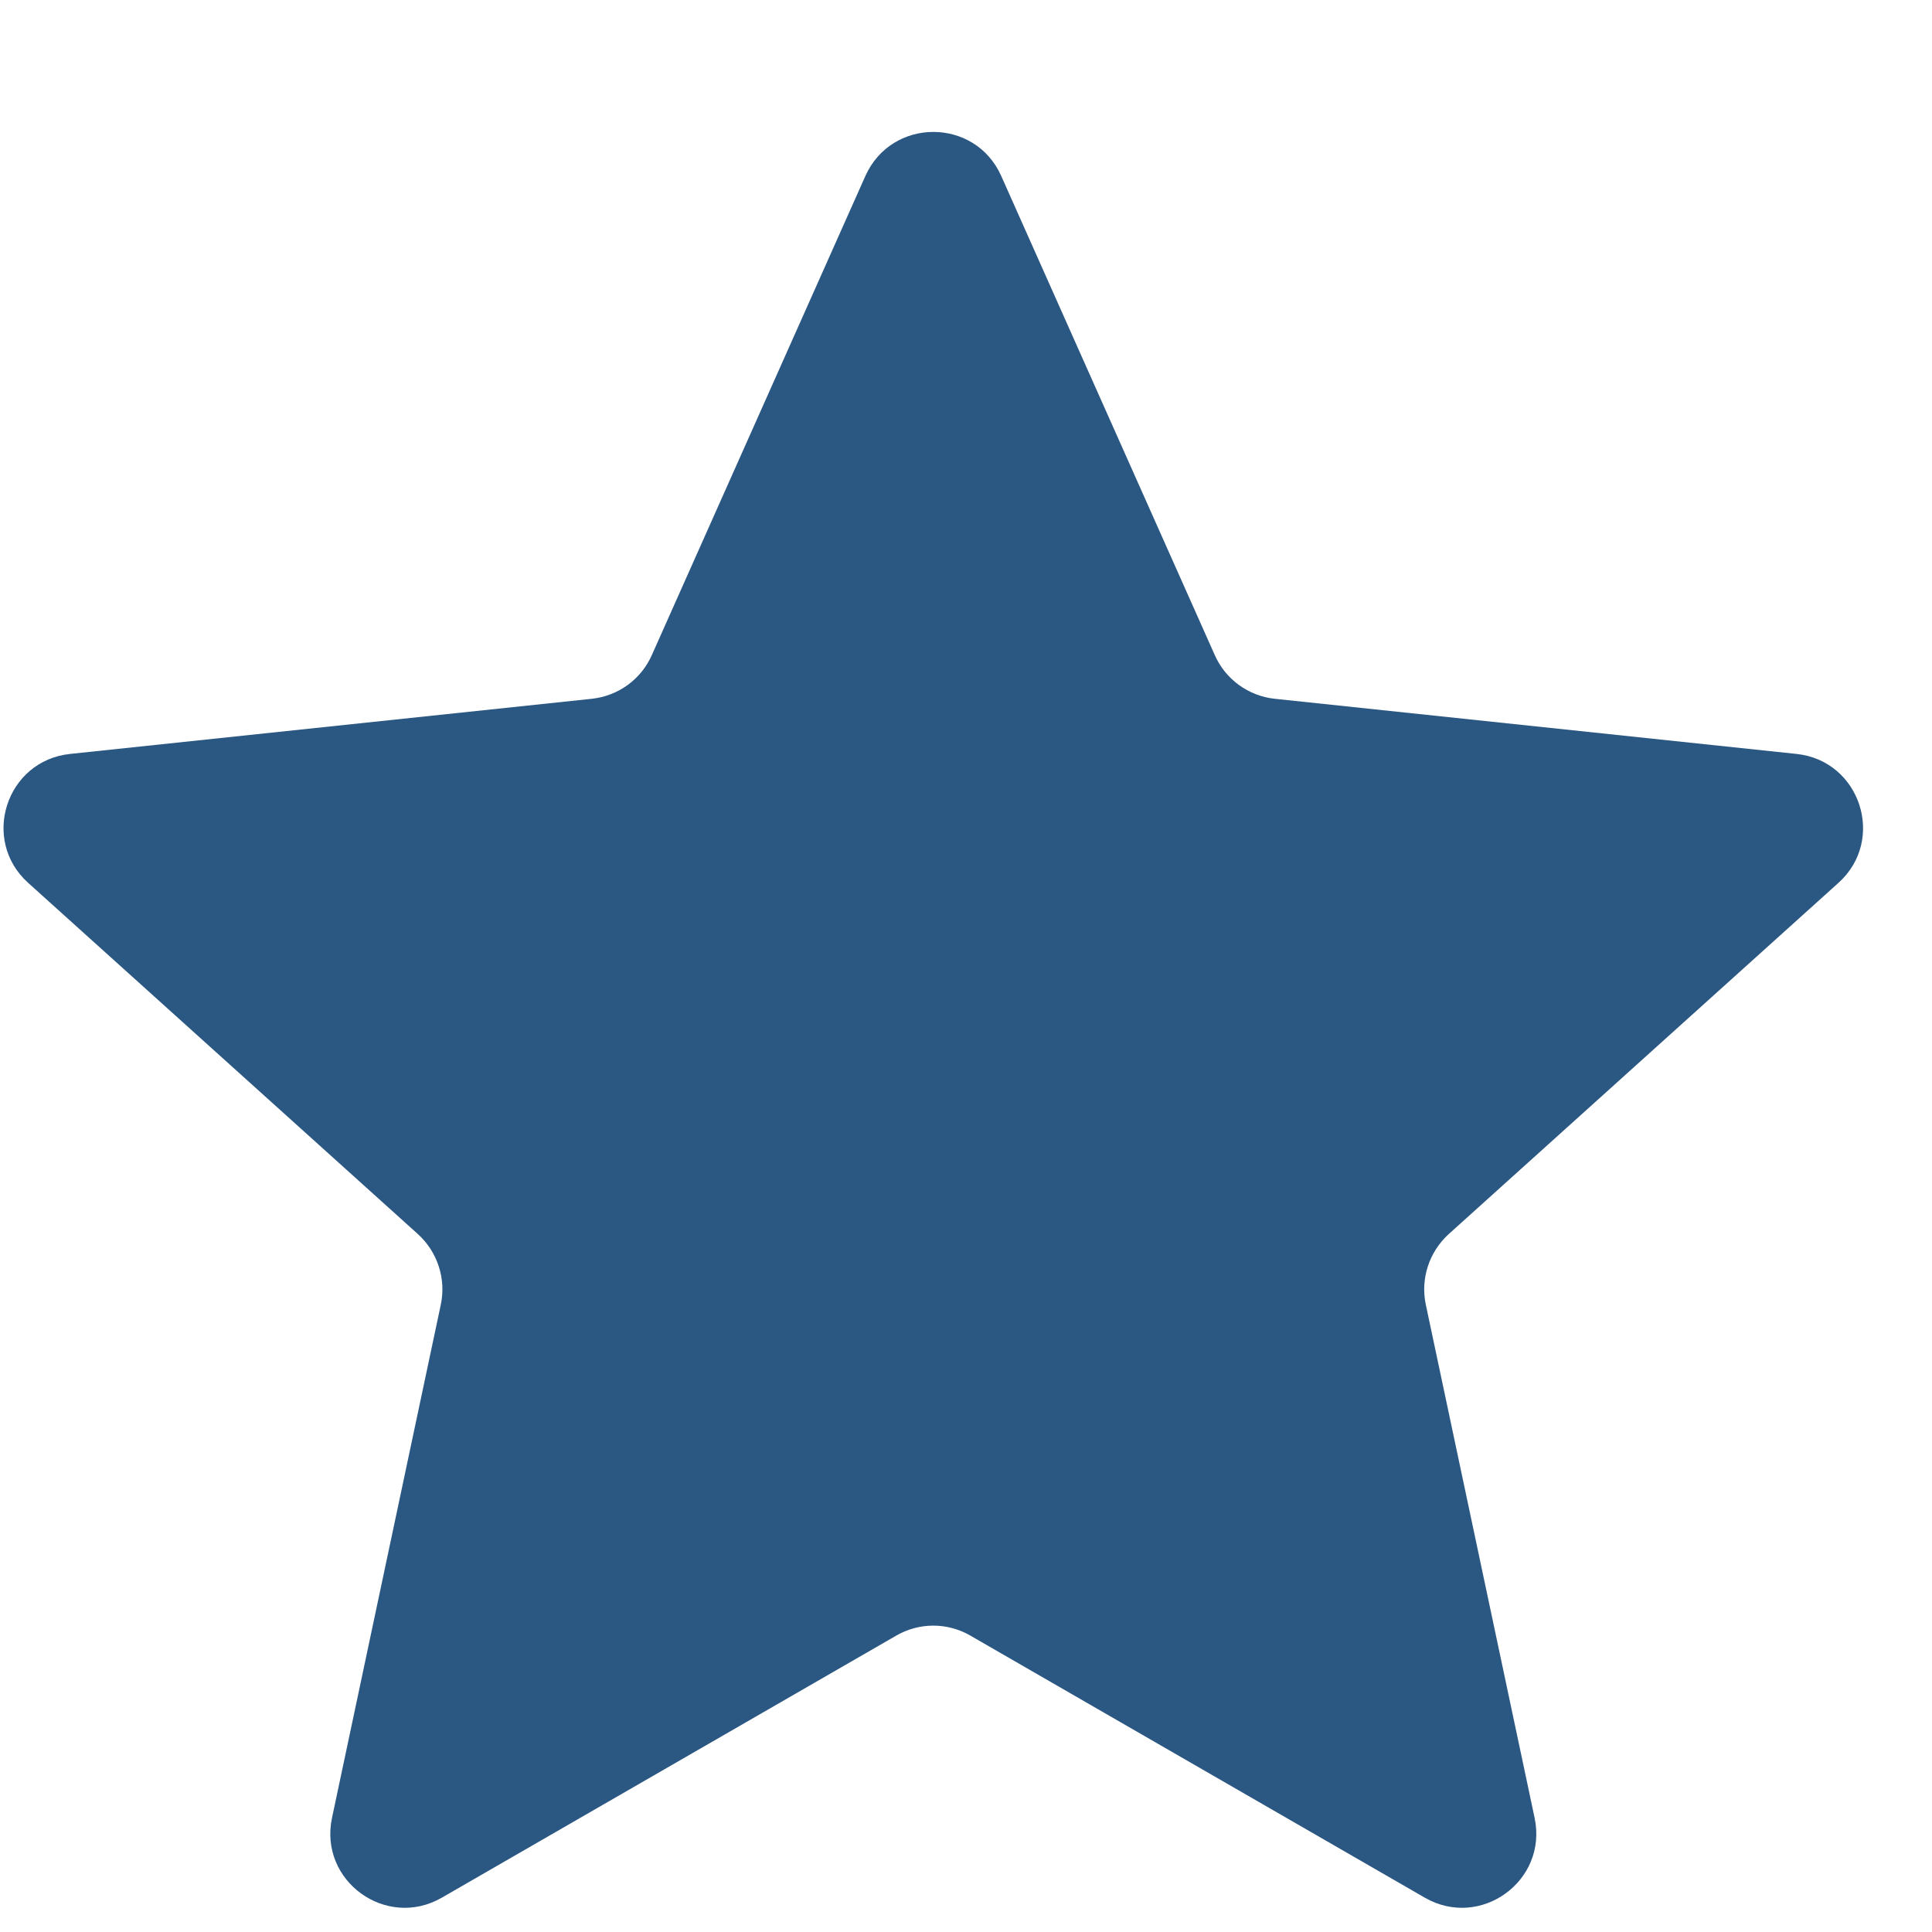 <svg width="13" height="13" viewBox="0 0 13 13" fill="none" xmlns="http://www.w3.org/2000/svg">
<path d="M5.823 1.184C6 0.789 6.561 0.789 6.737 1.184L8.174 4.408C8.246 4.571 8.4 4.683 8.578 4.702L12.088 5.073C12.518 5.118 12.692 5.652 12.37 5.941L9.748 8.304C9.616 8.424 9.557 8.605 9.594 8.779L10.326 12.232C10.416 12.656 9.962 12.985 9.587 12.769L6.53 11.006C6.375 10.916 6.185 10.916 6.03 11.006L2.973 12.769C2.598 12.985 2.144 12.656 2.234 12.232L2.966 8.779C3.003 8.605 2.944 8.424 2.812 8.304L0.19 5.941C-0.132 5.652 0.041 5.118 0.472 5.073L3.982 4.702C4.16 4.683 4.314 4.571 4.386 4.408L5.823 1.184Z" fill="#2B5783"/>
</svg>
